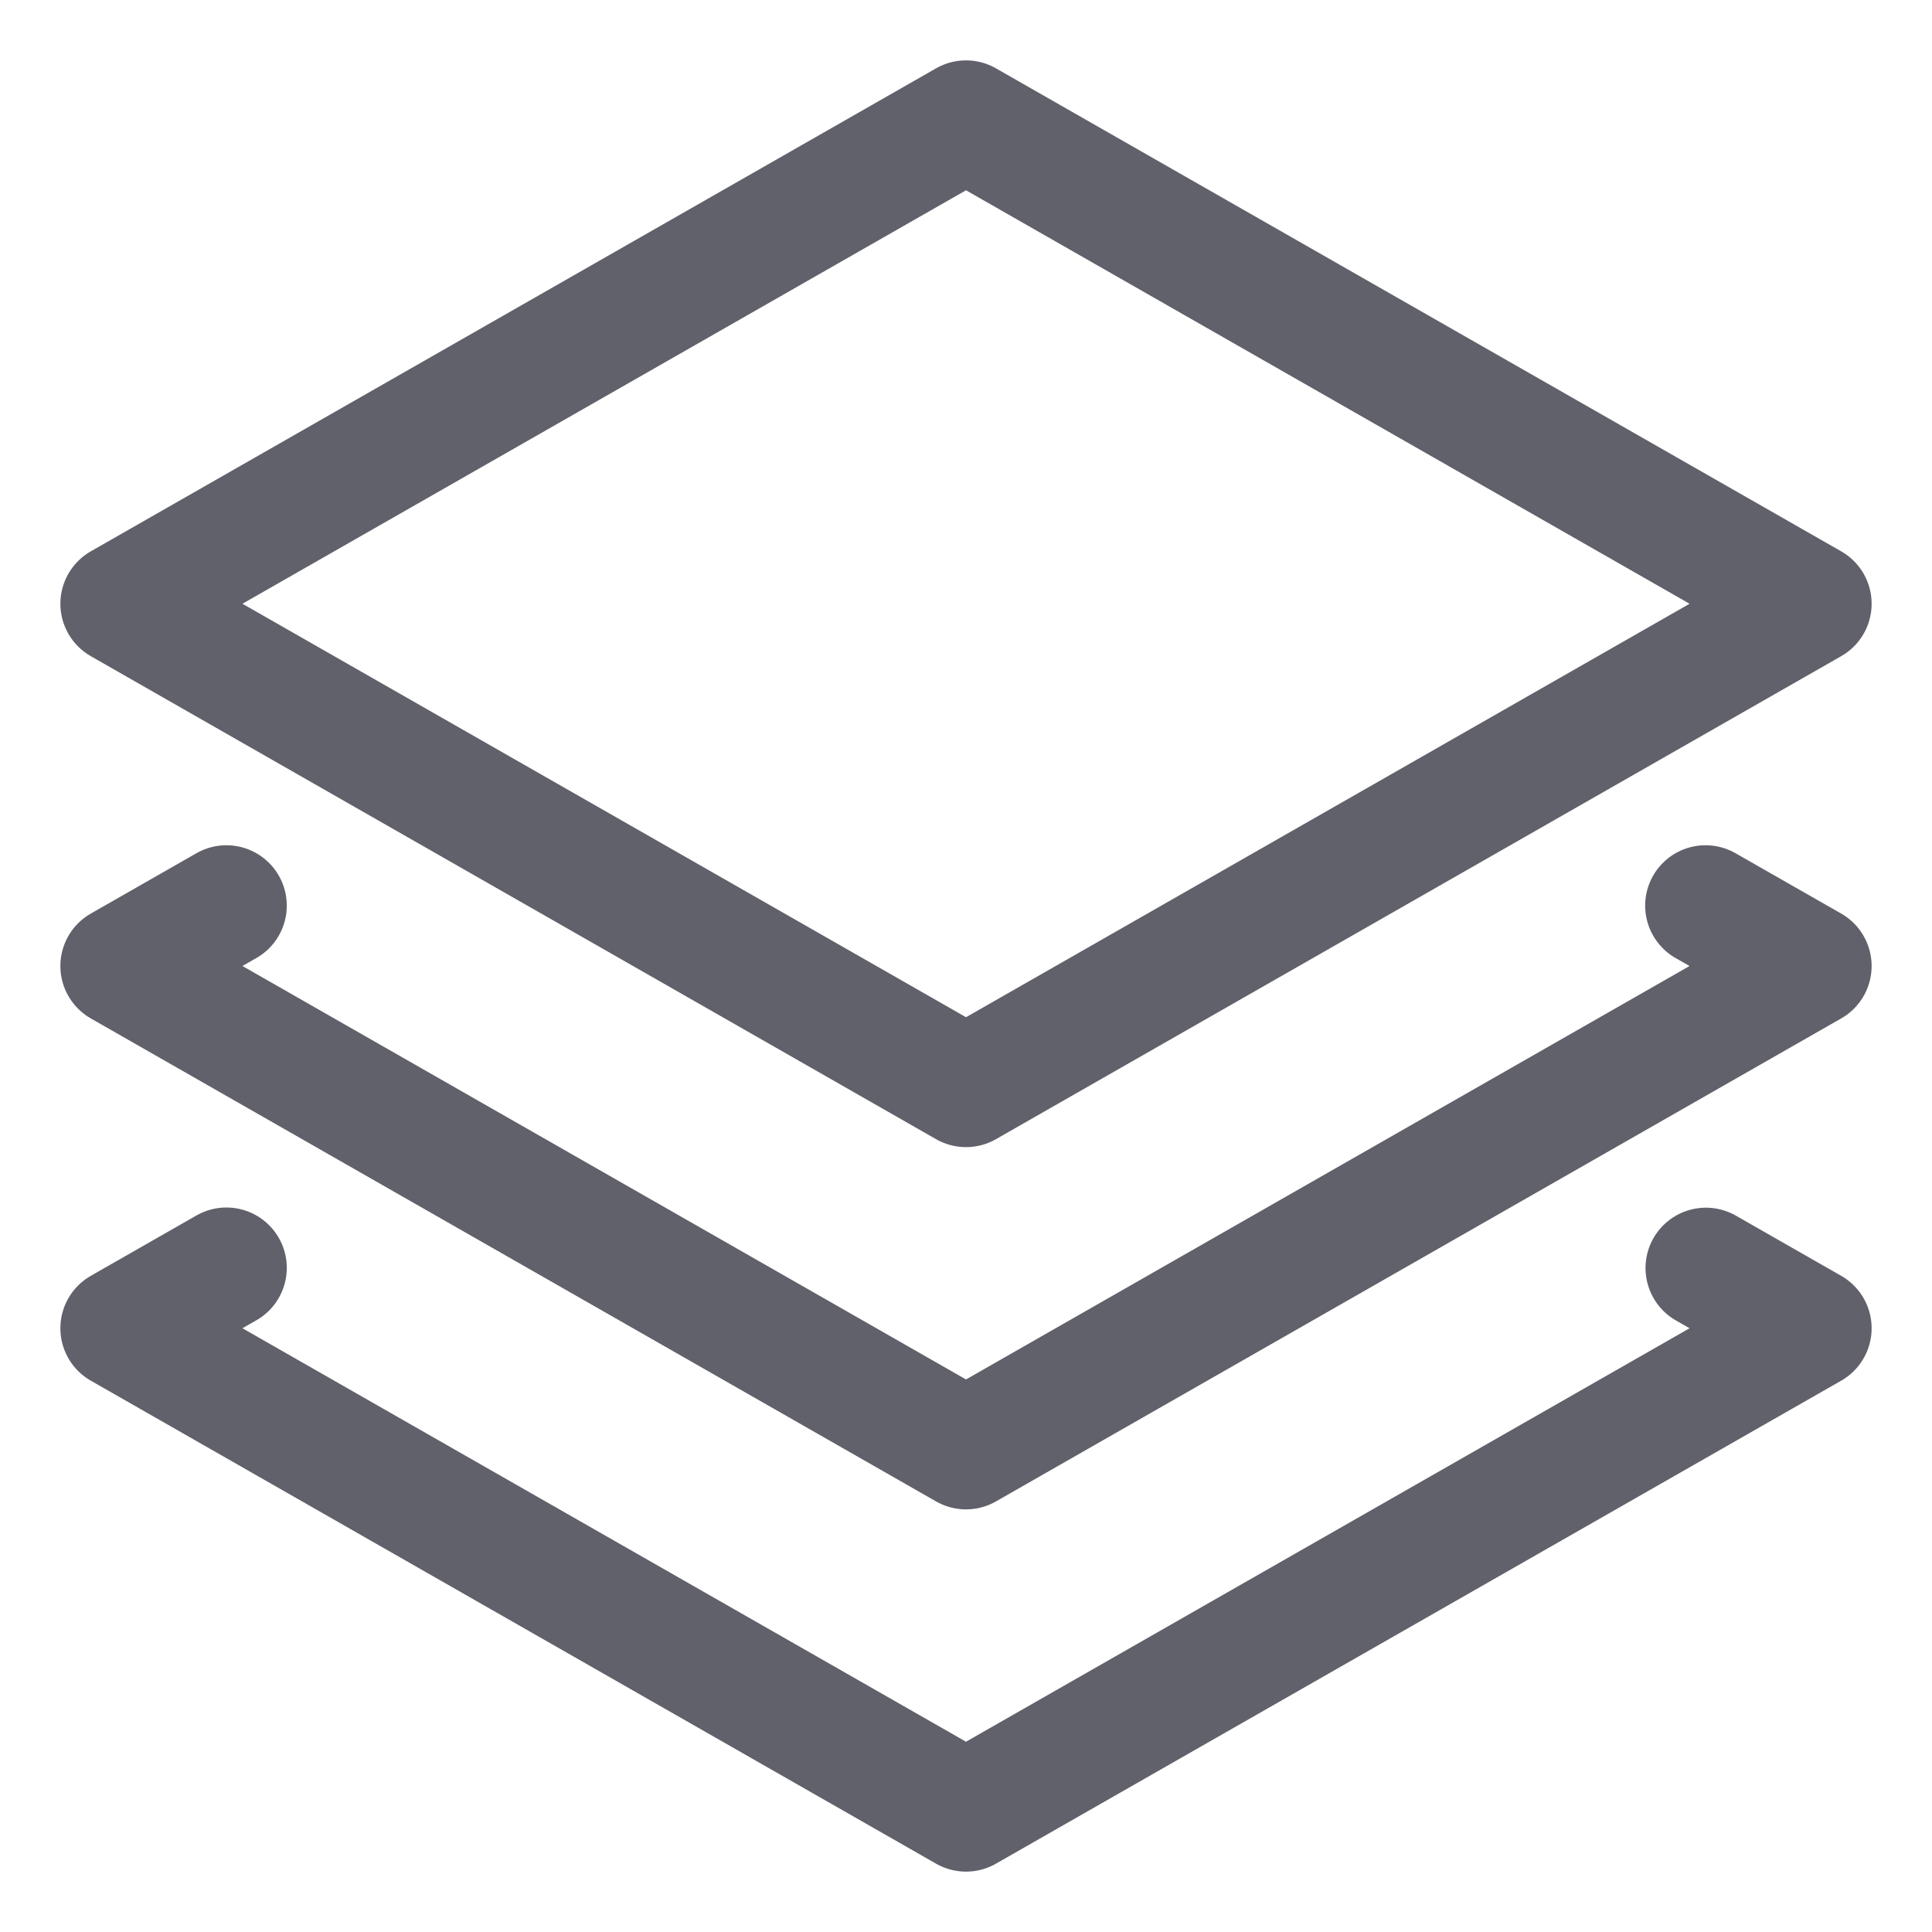 <svg xmlns="http://www.w3.org/2000/svg" height="32" width="32" viewBox="0 0 32 32"><title>stack 6</title><g stroke-linecap="round" fill="#61616b" stroke-linejoin="round" class="nc-icon-wrapper"><polyline data-color="color-2" fill="none" stroke="#61616b" stroke-width="2" points=" 28.249,15 30,16 16,24 2,16 3.75,15 "></polyline> <polyline data-color="color-2" fill="none" stroke="#61616b" stroke-width="2" points=" 28.255,21.003 30,22 16,30 2,22 3.75,21 "></polyline> <polygon fill="none" stroke="#61616b" stroke-width="2" points="2,10 16,2 30,10 16,18 "></polygon></g></svg>